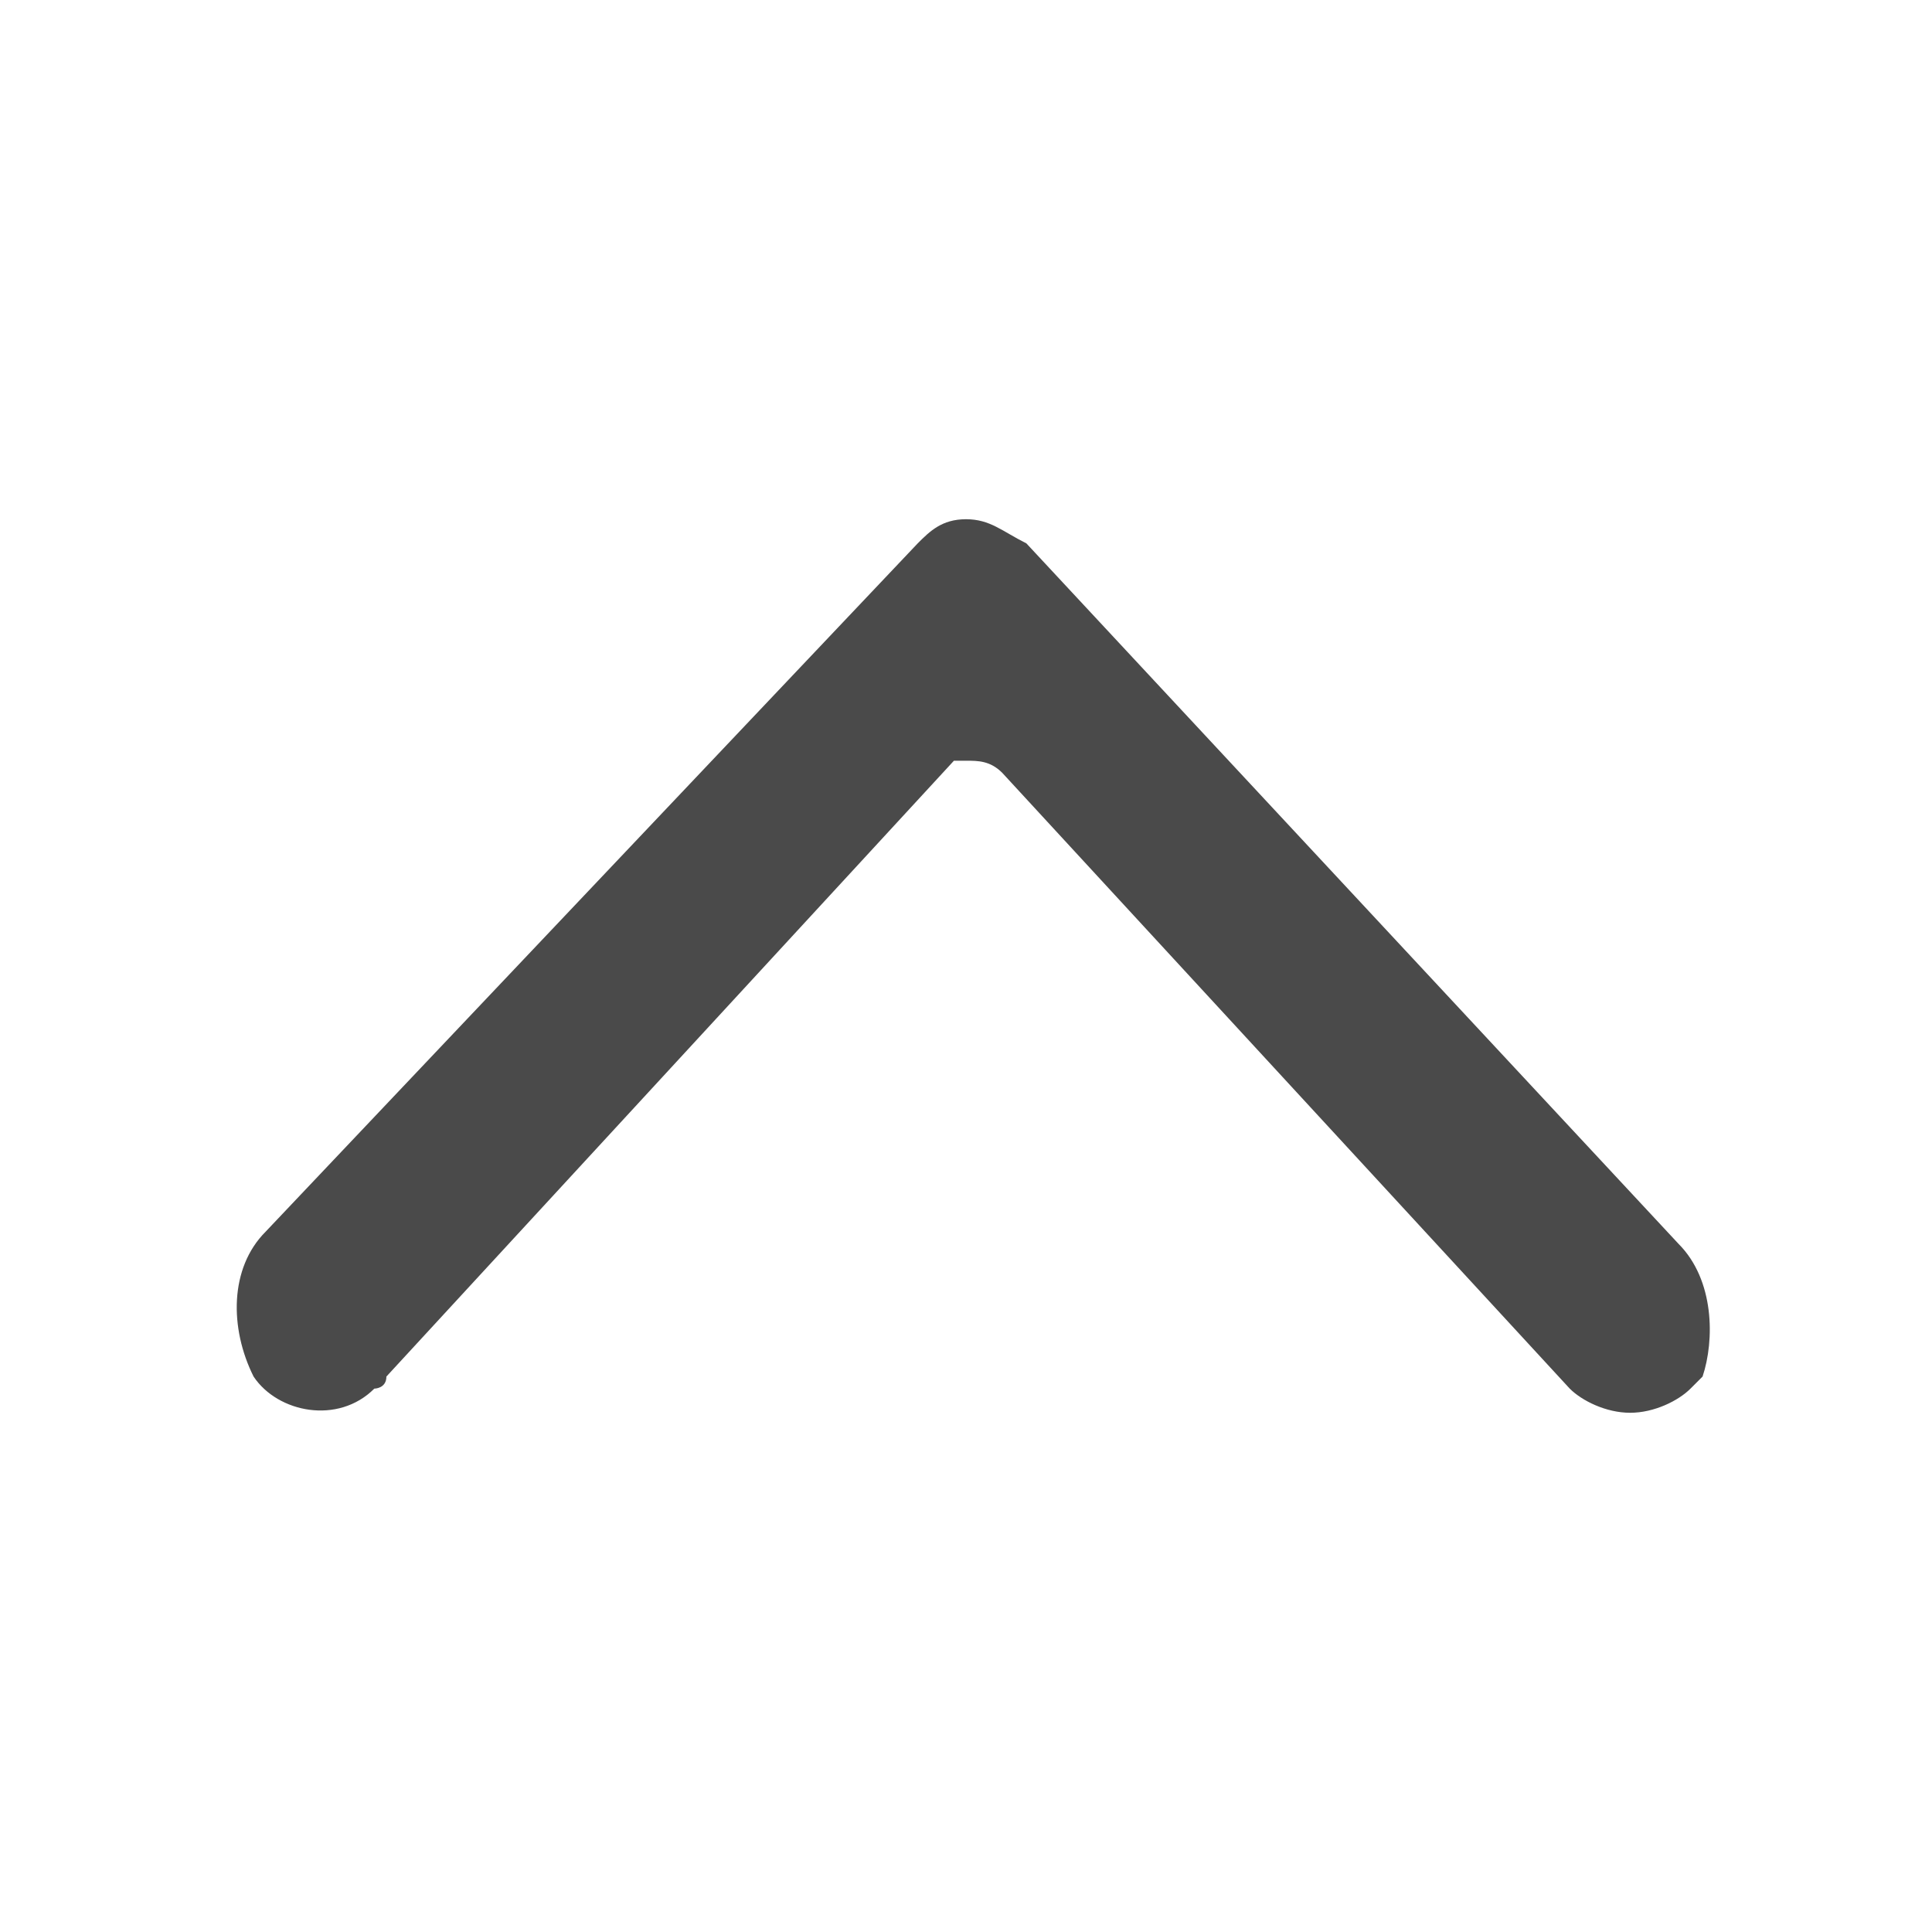 <?xml version="1.0" encoding="utf-8"?>
<!-- Generator: Adobe Illustrator 23.0.1, SVG Export Plug-In . SVG Version: 6.00 Build 0)  -->
<svg version="1.1" id="Layer_1" xmlns="http://www.w3.org/2000/svg" xmlns:xlink="http://www.w3.org/1999/xlink" x="0px" y="0px"
	 viewBox="0 0 16 16" style="enable-background:new 0 0 16 16;" xml:space="preserve">
<style type="text/css">
	.st0{fill:#4A4A4A;}
</style>
<path class="st0" d="M13.9,10.3L8.5,4.5C8.3,4.4,8.2,4.3,8,4.3c0,0,0,0,0,0c-0.2,0-0.3,0.1-0.4,0.2l0,0l-5.4,5.7
	c-0.3,0.3-0.3,0.8-0.1,1.2c0.2,0.3,0.7,0.4,1,0.1c0,0,0.1,0,0.1-0.1l4.7-5.1C7.8,6.3,7.9,6.3,8,6.3c0.1,0,0.2,0,0.3,0.1l4.7,5.1
	c0.1,0.1,0.3,0.2,0.5,0.2c0.2,0,0.4-0.1,0.5-0.2c0,0,0.1-0.1,0.1-0.1C14.2,11.1,14.2,10.6,13.9,10.3z"/>
</svg>
